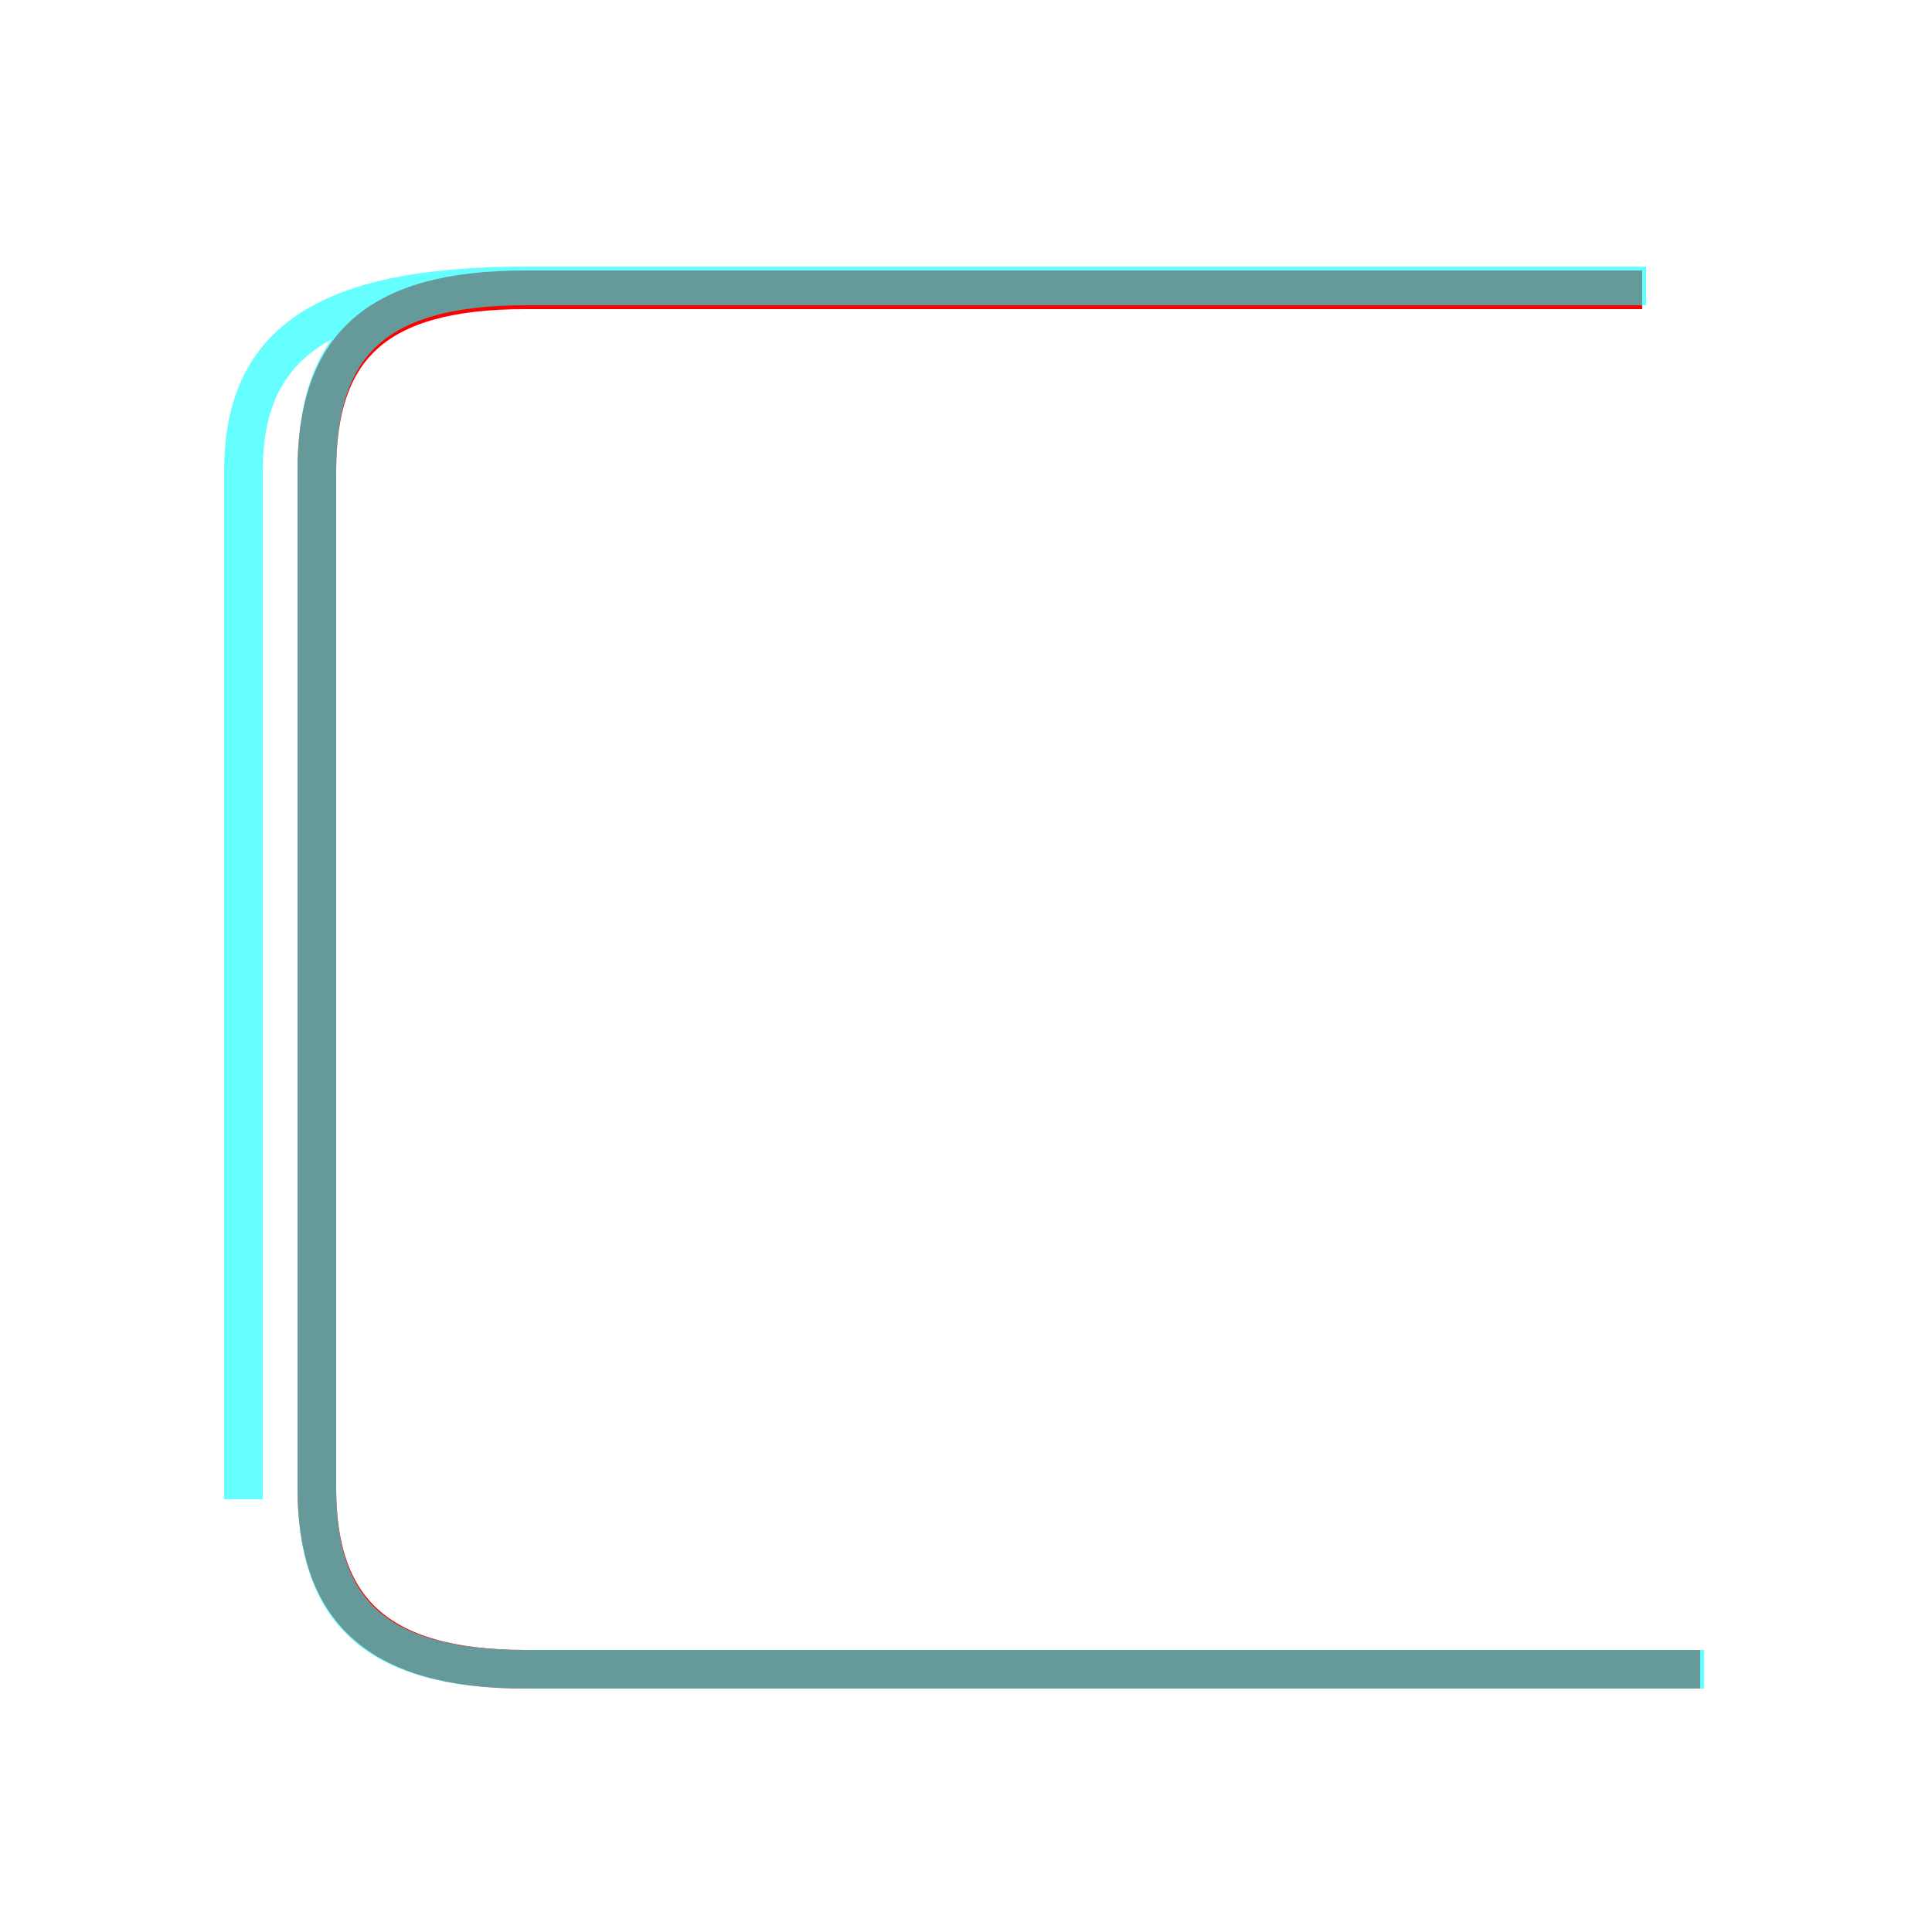 <?xml version='1.0' encoding='utf8'?>
<svg viewBox="0.0 -6.0 50.0 50.0" version="1.1" xmlns="http://www.w3.org/2000/svg">
<rect x="0.0" y="-6.0" width="50.0" height="50.0" fill="#333333" stroke="none"/>
<rect x="-1000" y="-1000" width="2000" height="2000" stroke="white" fill="white"/>
<g style="fill:none;stroke:rgba(255, 0, 0, 1);  stroke-width:1"><path d="M 44.0 -0.8 L 13.6 -0.8 C 9.7 -0.8 8.2 -2.4 8.2 -5.5 L 8.2 -31.8 C 8.2 -35.0 9.7 -36.5 13.6 -36.5 L 42.5 -36.5" transform="translate(0.0 38.0)" />
</g>
<g style="fill:none;stroke:rgba(0, 255, 255, 0.6);  stroke-width:1">
<path d="M 6.3 -5.2 L 6.3 -31.8 C 6.3 -35.0 8.2 -36.6 13.6 -36.6 L 42.6 -36.6 M 44.1 -0.8 L 13.6 -0.8 C 9.6 -0.8 8.2 -2.4 8.2 -5.5 L 8.2 -31.8 C 8.2 -35.0 9.6 -36.6 13.6 -36.6 L 42.6 -36.6" transform="translate(0.0 38.0)" />
</g>
</svg>